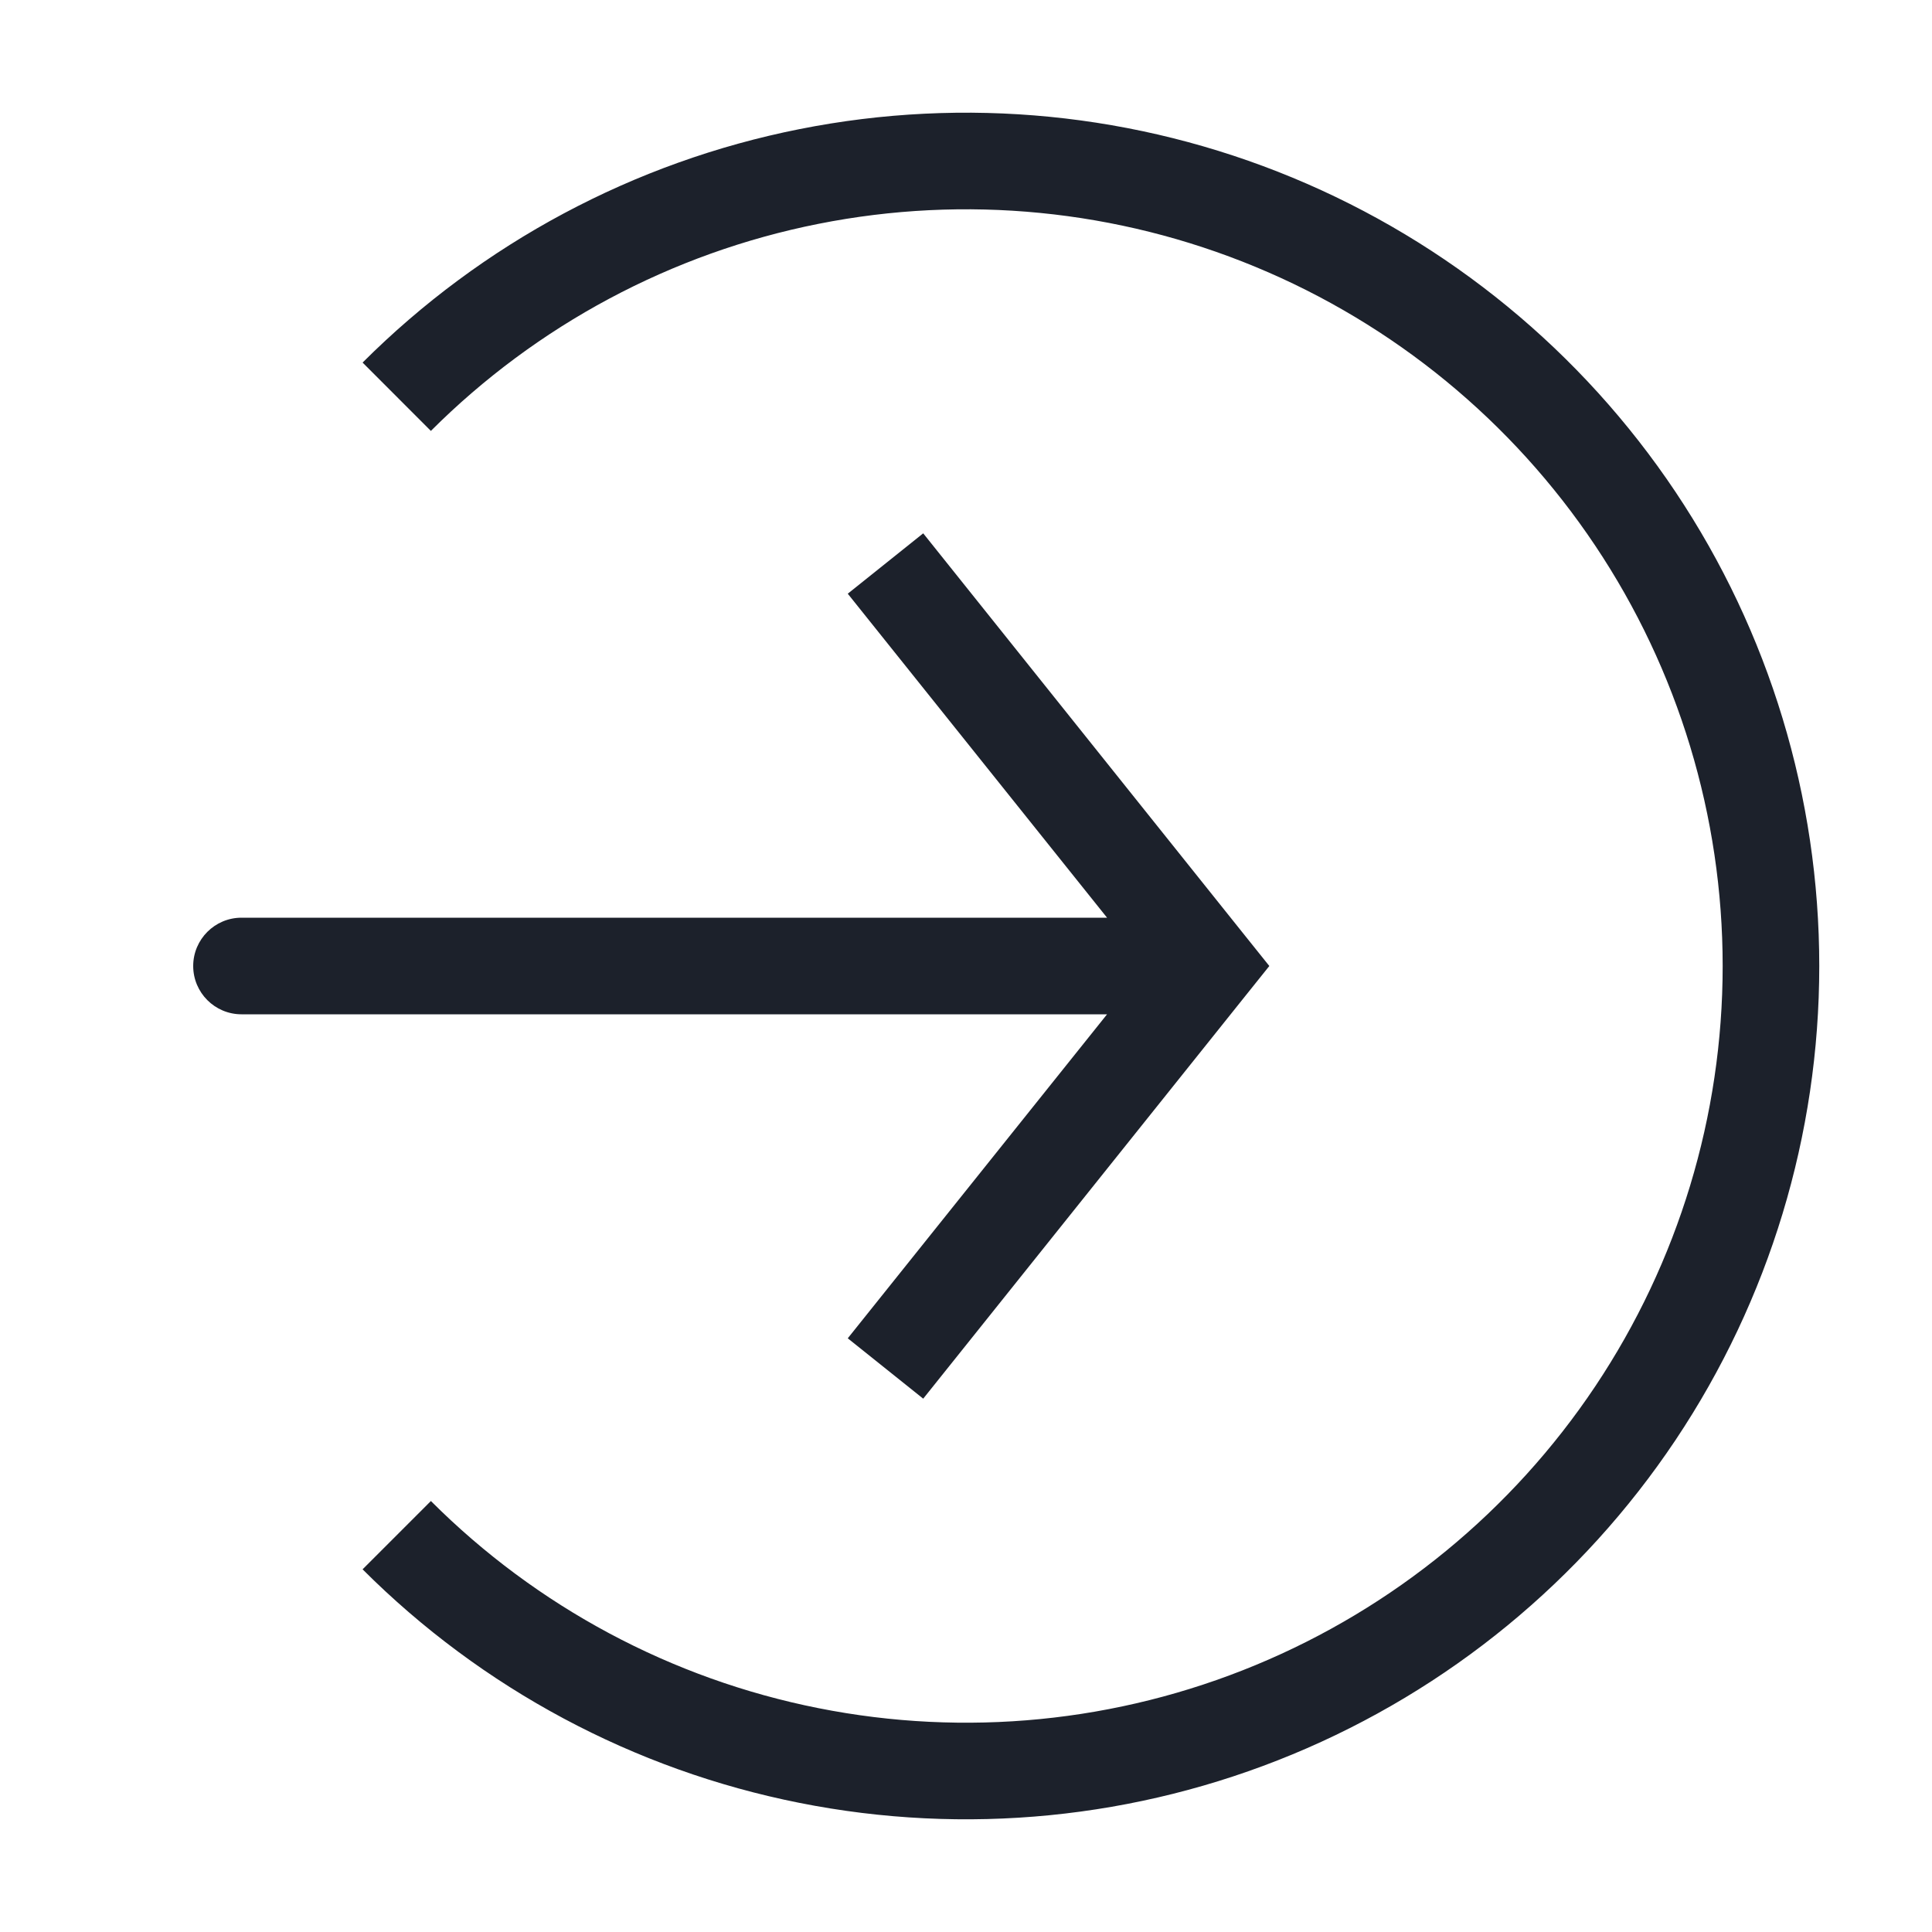 <svg width="20" height="20" viewBox="0 0 20 20" fill="none" xmlns="http://www.w3.org/2000/svg">
<path d="M4.107 15.892C5.273 17.058 6.758 17.852 8.374 18.173C9.991 18.495 11.666 18.33 13.189 17.699C14.712 17.068 16.013 16 16.929 14.63C17.845 13.259 18.333 11.648 18.333 10C18.333 8.352 17.845 6.74 16.929 5.37C16.013 4 14.712 2.932 13.189 2.301C11.666 1.67 9.991 1.505 8.374 1.827C6.758 2.148 5.273 2.942 4.107 4.107" stroke="#1C212B"/>
<path d="M12.5 10L12.89 9.688L13.14 10L12.89 10.312L12.5 10ZM2.5 10.5C2.224 10.5 2 10.276 2 10C2 9.724 2.224 9.5 2.5 9.5V10.5ZM9.557 5.521L12.89 9.688L12.11 10.312L8.776 6.146L9.557 5.521ZM12.89 10.312L9.557 14.479L8.776 13.854L12.11 9.688L12.89 10.312ZM12.5 10.5H2.5V9.5H12.5V10.5Z" fill="#1C212B"/>
</svg>
